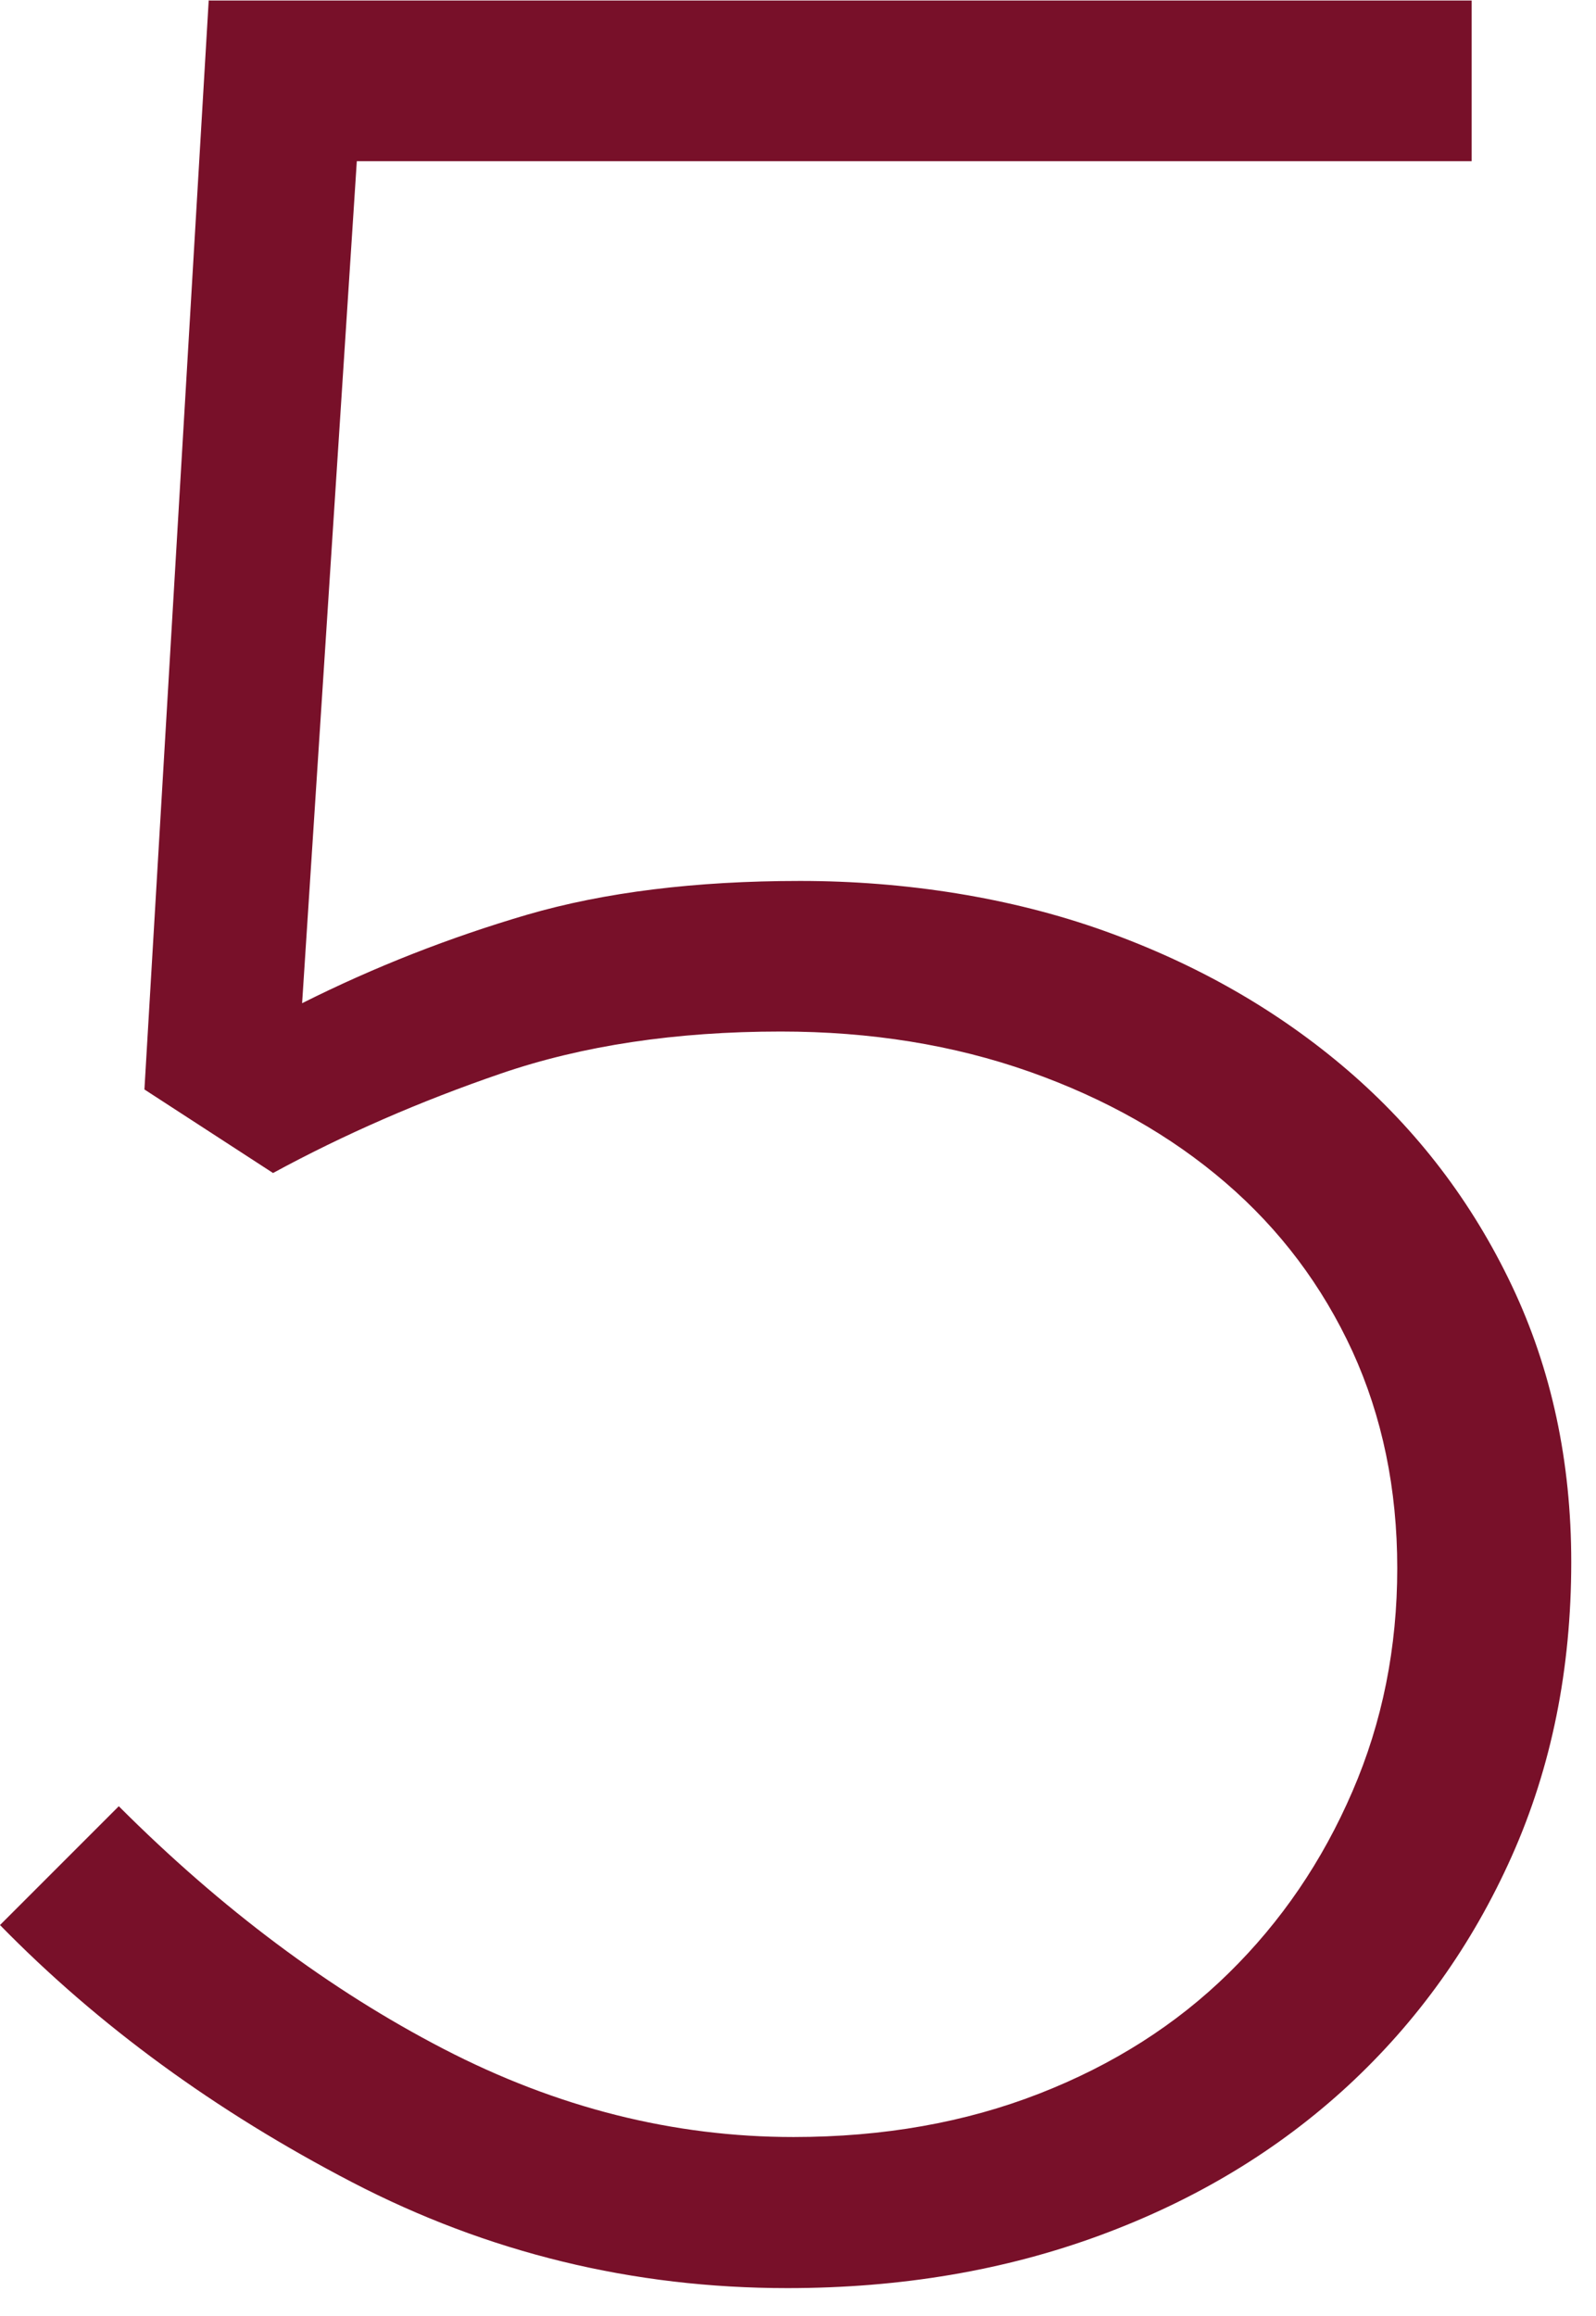 <svg preserveAspectRatio="xMidYMid meet" width="51" height="74" overflow="visible" style="display: block;" viewBox="0 0 51 74" fill="none" xmlns="http://www.w3.org/2000/svg">
<path id="Vector" d="M6.678 0.016H47.027V5.15H11.402L9.654 32.05C11.977 30.884 14.379 29.947 16.844 29.223C19.309 28.506 22.214 28.144 25.569 28.144C28.924 28.144 32.294 28.671 35.27 29.734C38.247 30.797 40.846 32.286 43.074 34.2C45.295 36.113 47.043 38.405 48.311 41.074C49.579 43.744 50.209 46.689 50.209 49.902C50.209 53.327 49.579 56.453 48.311 59.296C47.043 62.139 45.295 64.58 43.074 66.635C40.846 68.691 38.216 70.281 35.168 71.407C32.121 72.533 28.79 73.1 25.16 73.1C20.23 73.1 15.592 71.974 11.245 69.714C6.898 67.454 3.15 64.722 0 61.501L3.796 57.705C7.079 60.989 10.536 63.572 14.166 65.454C17.797 67.336 21.521 68.273 25.356 68.273C28.231 68.273 30.845 67.808 33.207 66.887C35.57 65.966 37.586 64.682 39.263 63.036C40.94 61.391 42.255 59.462 43.216 57.233C44.177 55.012 44.649 52.634 44.649 50.099C44.649 47.563 44.169 45.255 43.216 43.169C42.255 41.082 40.909 39.286 39.16 37.782C37.412 36.278 35.326 35.097 32.9 34.239C30.467 33.381 27.821 32.955 24.947 32.955C21.592 32.955 18.616 33.404 16.017 34.294C13.418 35.184 10.985 36.247 8.725 37.475L4.615 34.806L6.67 0L6.678 0.016Z" fill="#781029"/>
</svg>
